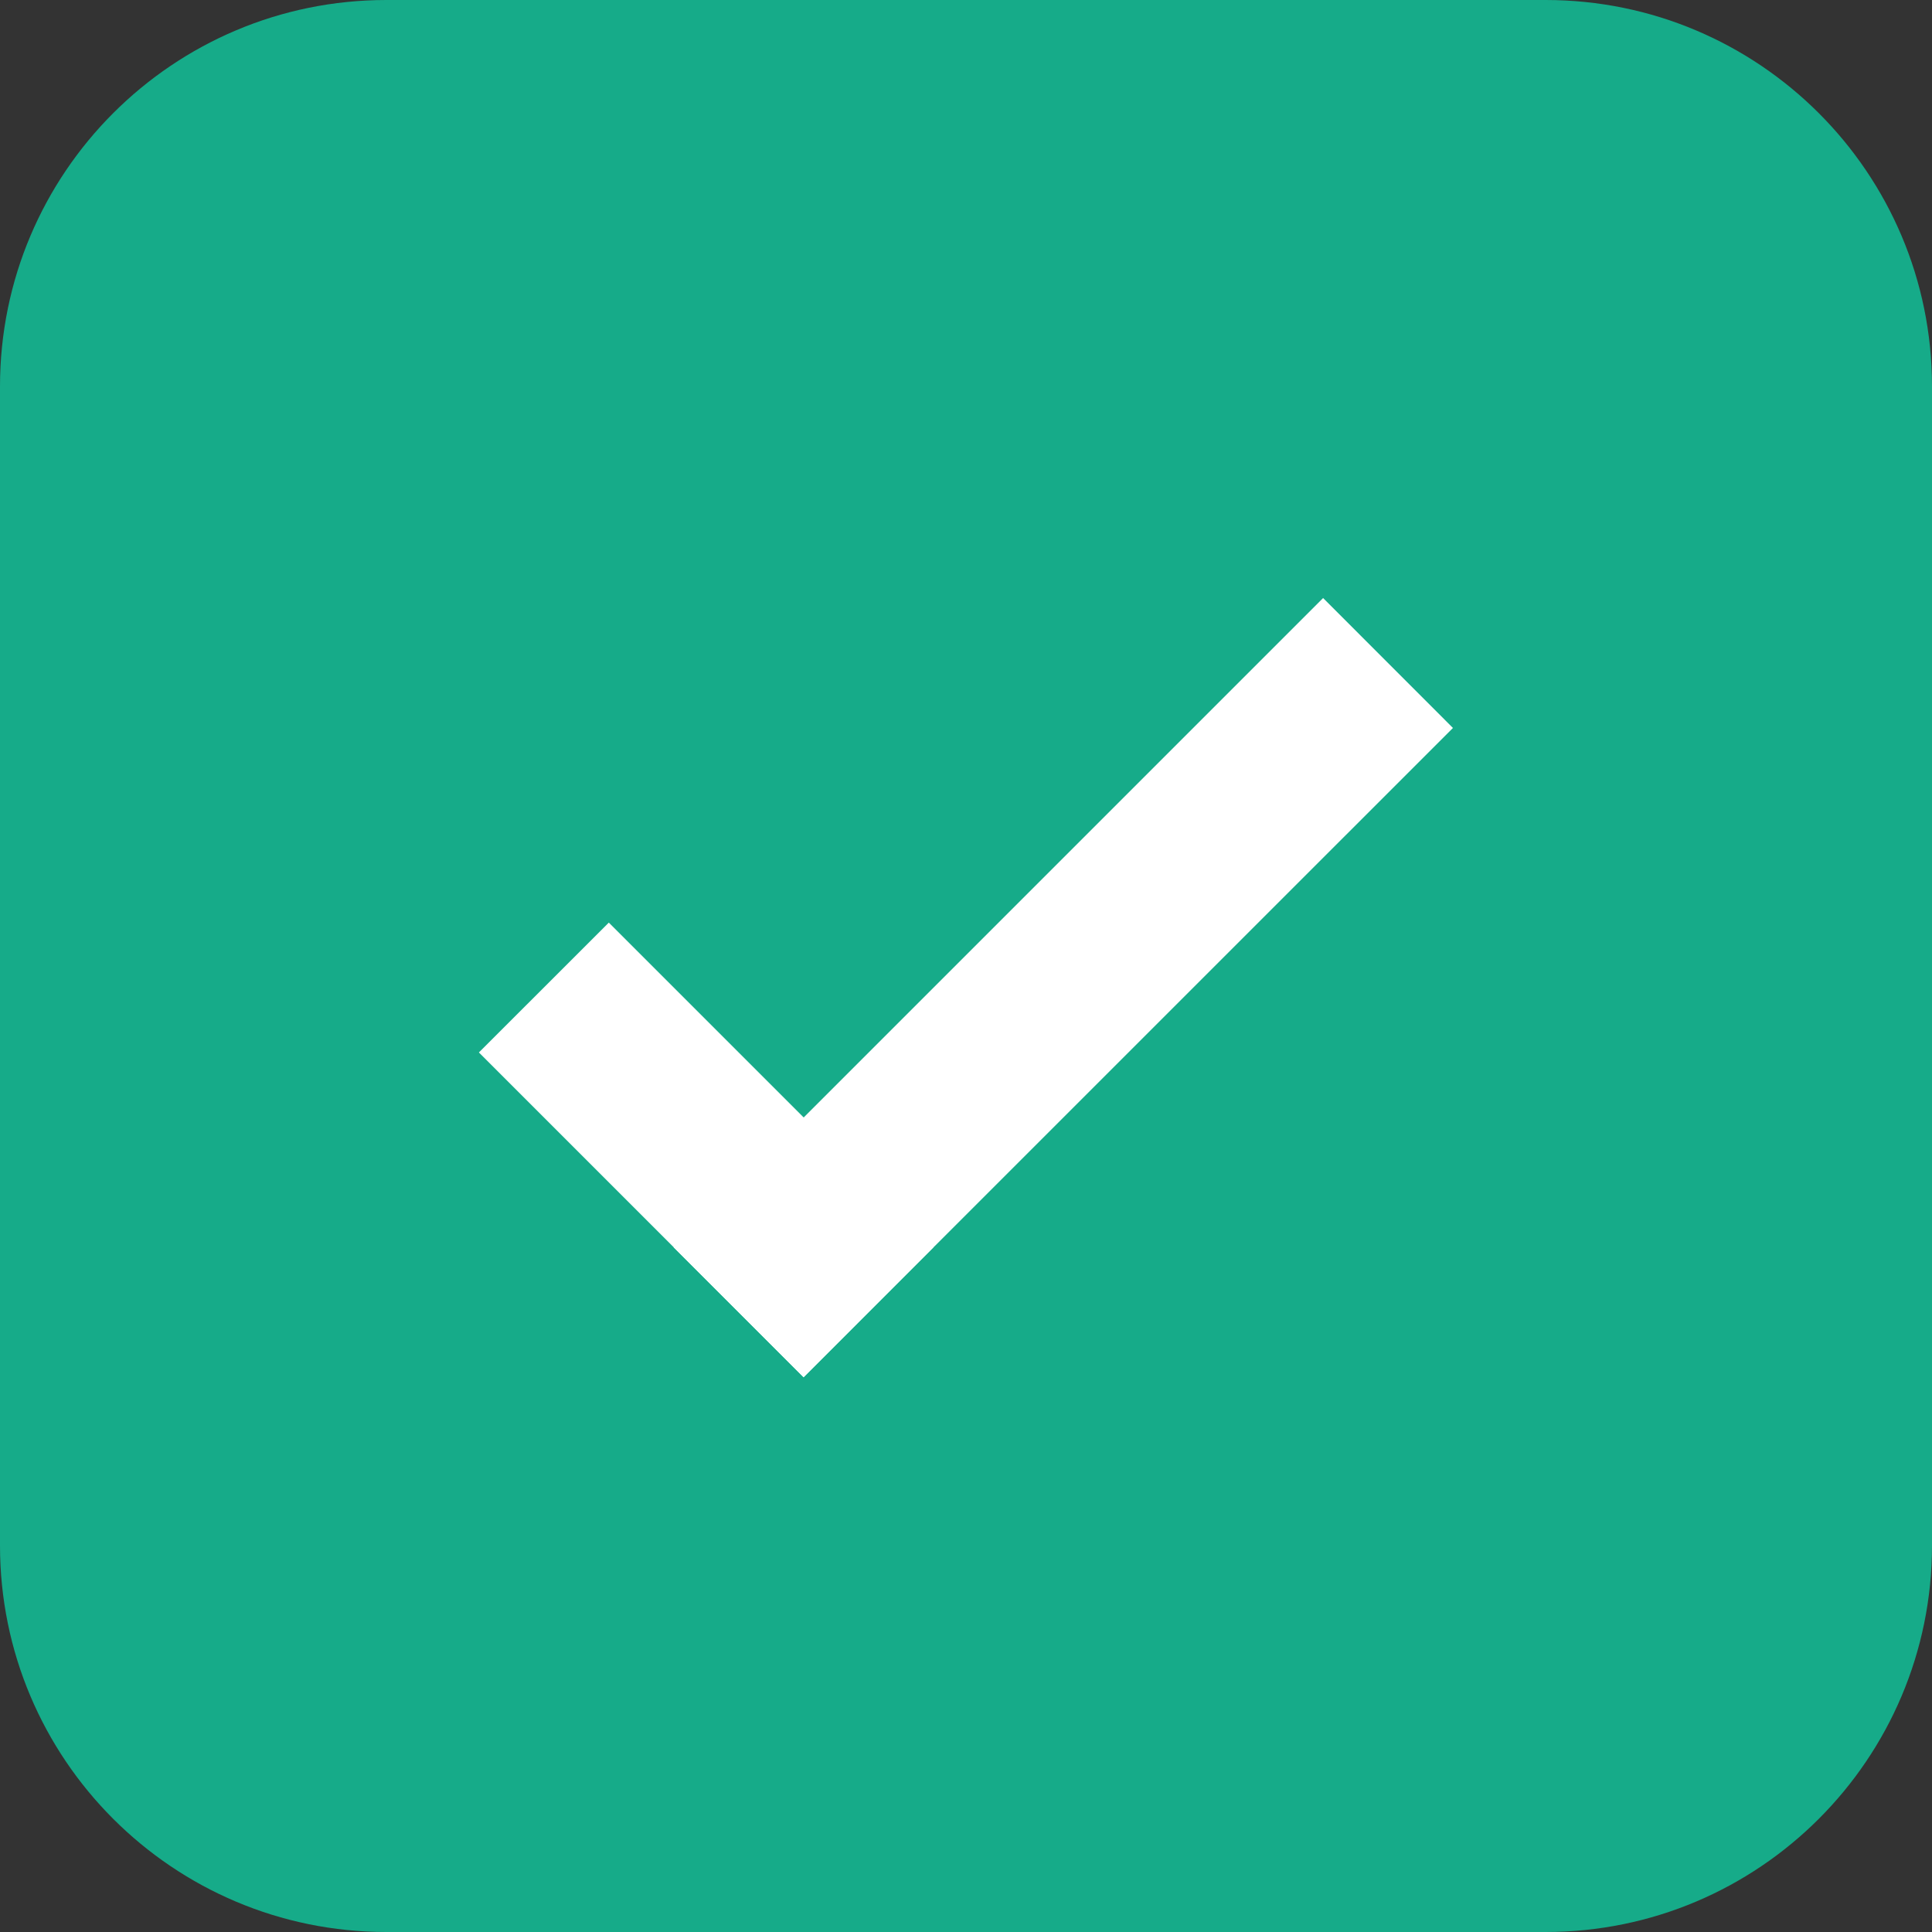 <svg width="24" height="24" viewBox="0 0 24 24" fill="none" xmlns="http://www.w3.org/2000/svg">
<rect x="0" y="0" width="24" height="24" fill="#333333" stroke="none"/>
<rect width="24" height="24" rx="8" fill="white"/>
<path d="M19.2 0H4.8C2.149 0 0 2.149 0 4.8V19.2C0 21.851 2.149 24 4.8 24H19.2C21.851 24 24 21.851 24 19.2V4.8C24 2.149 21.851 0 19.2 0Z" fill="#16AB89"/>
<path d="M7.563 11.461L5.949 13.074L9.983 17.108L11.596 15.494L7.563 11.461Z" fill="white"/>
<path d="M16.436 7.429L8.369 15.496L9.982 17.109L18.049 9.043L16.436 7.429Z" fill="white"/>
</svg>
